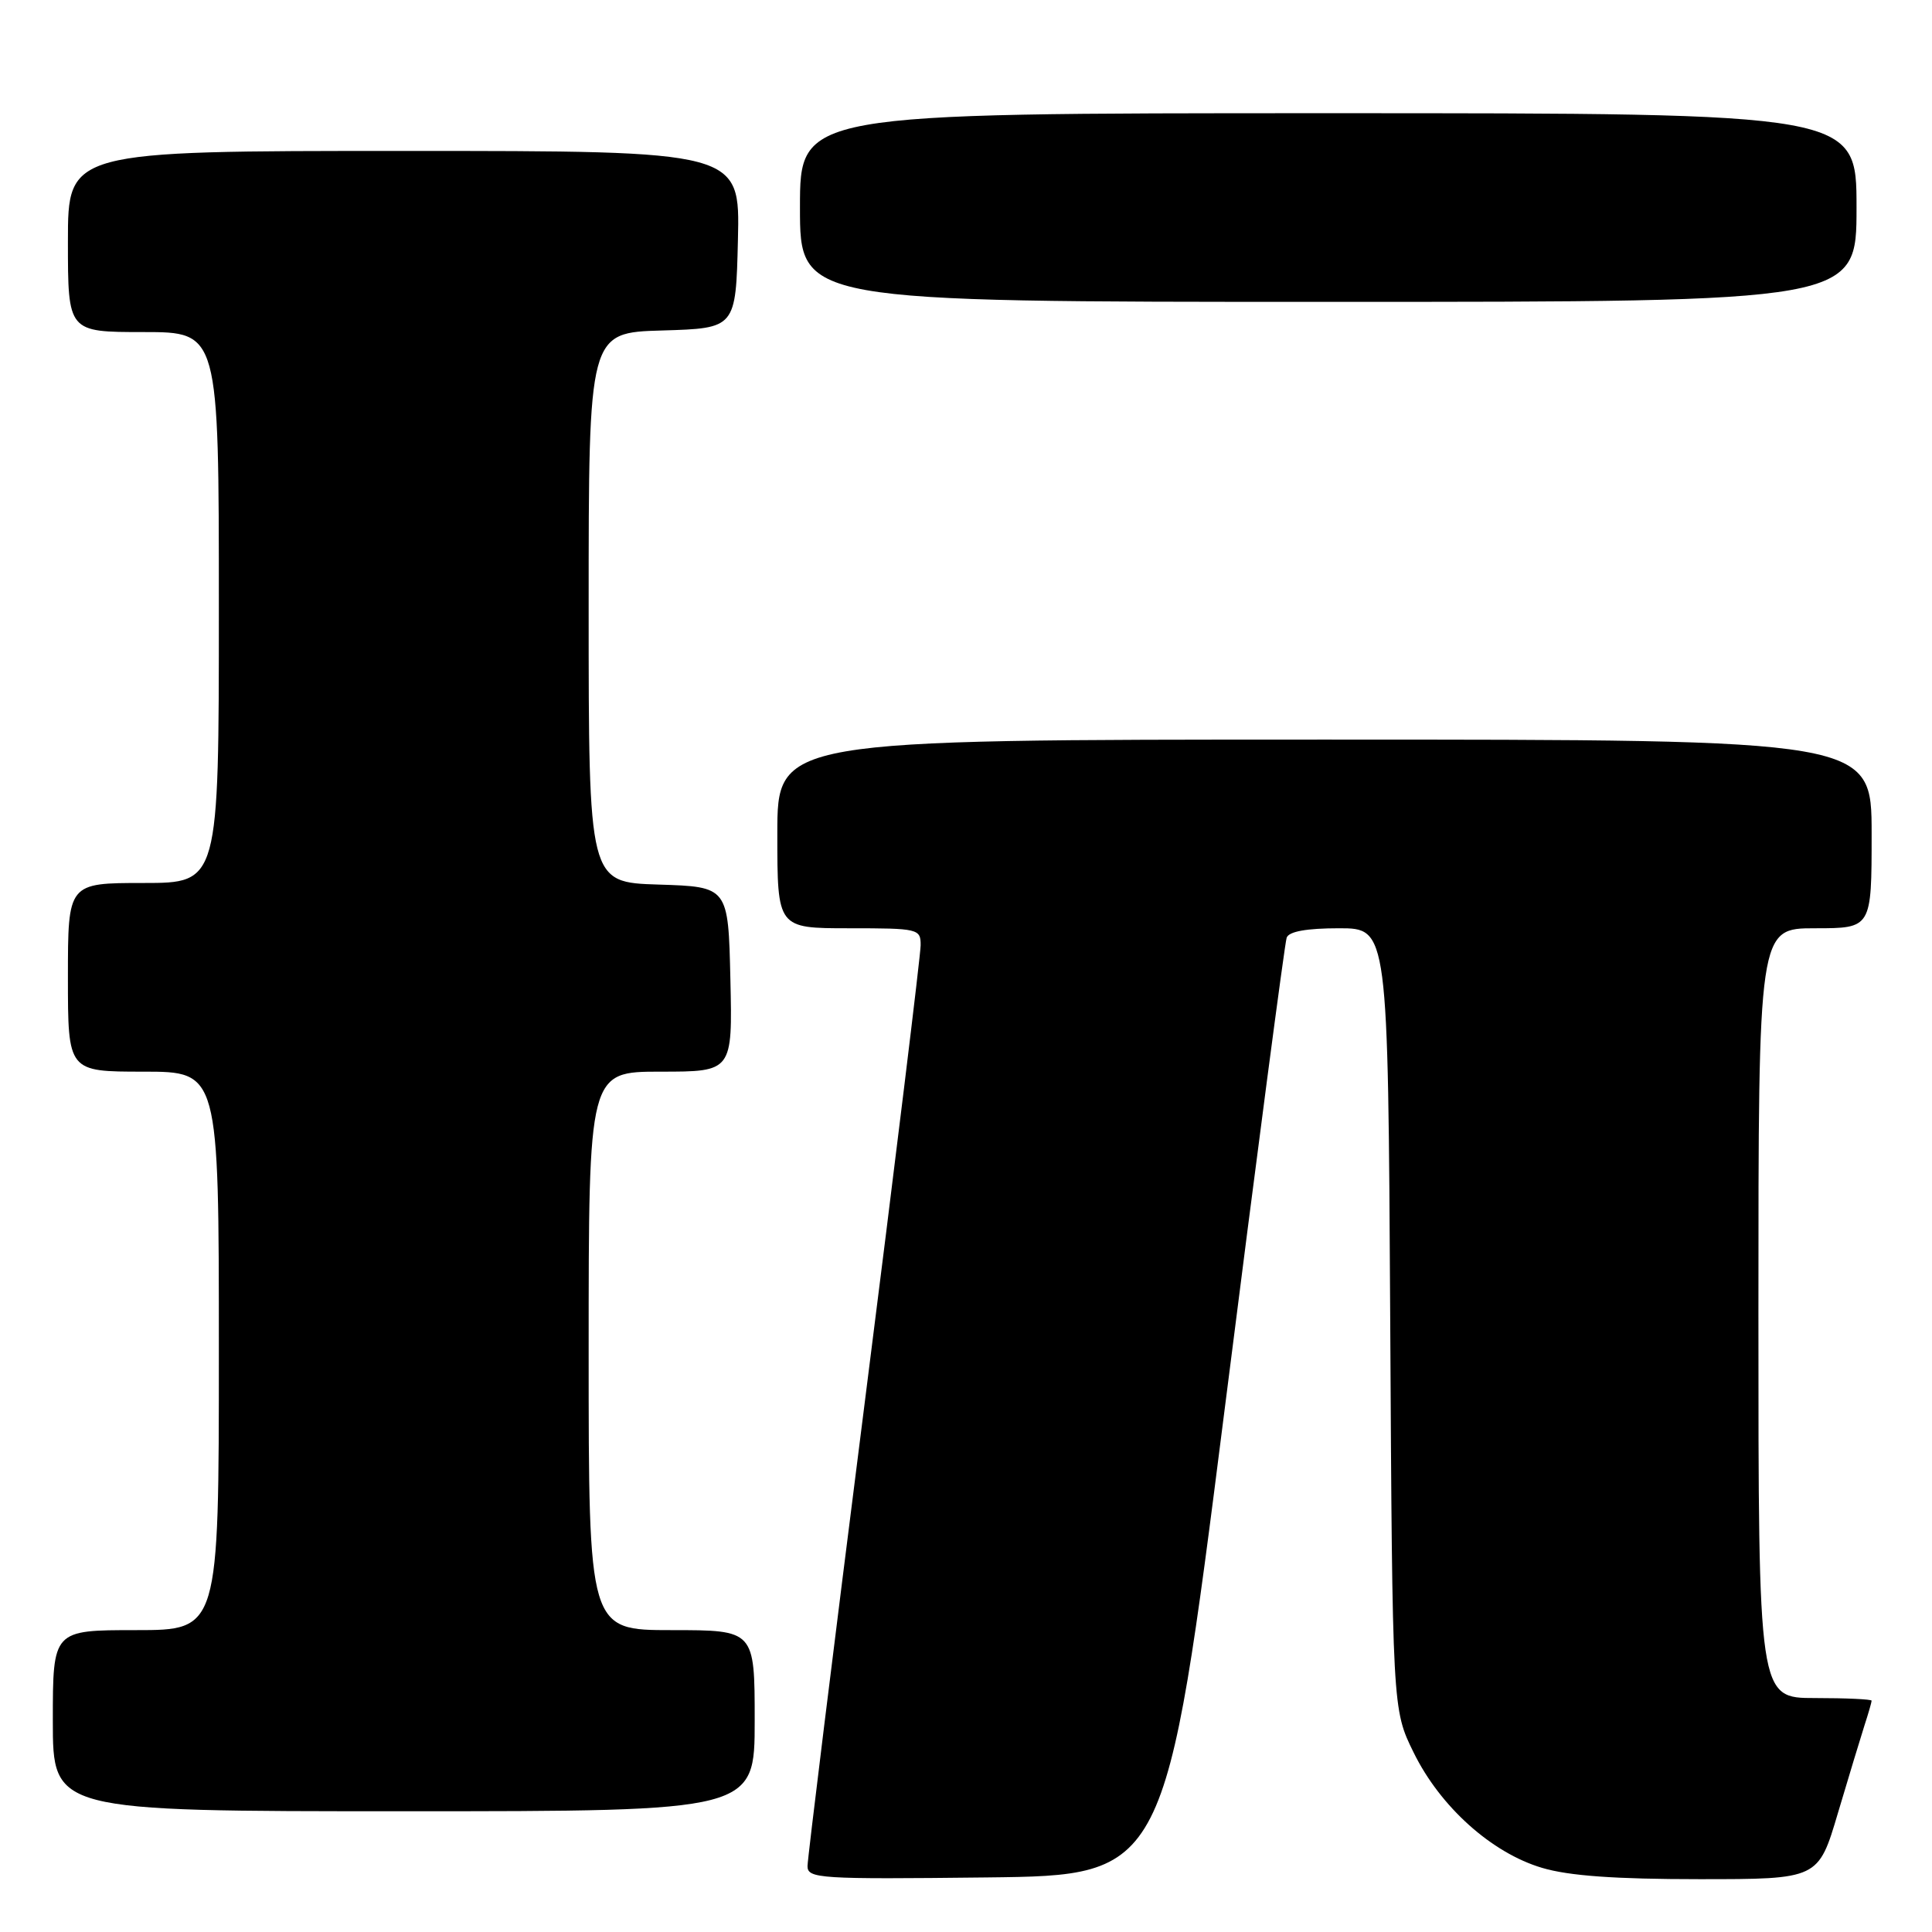 <?xml version="1.0" encoding="UTF-8" standalone="no"?>
<!DOCTYPE svg PUBLIC "-//W3C//DTD SVG 1.1//EN" "http://www.w3.org/Graphics/SVG/1.1/DTD/svg11.dtd" >
<svg xmlns="http://www.w3.org/2000/svg" xmlns:xlink="http://www.w3.org/1999/xlink" version="1.1" viewBox="0 0 256 256">
 <g >
 <path fill="currentColor"
d=" M 162.24 187.00 C 166.52 153.18 170.24 124.94 170.49 124.25 C 170.78 123.42 173.14 123.00 177.43 123.00 C 183.92 123.00 183.92 123.00 184.21 174.75 C 184.50 226.50 184.50 226.50 187.31 232.21 C 190.83 239.40 197.65 245.52 204.33 247.50 C 207.87 248.56 214.05 249.00 225.15 249.00 C 240.94 249.00 240.94 249.00 243.53 240.25 C 244.96 235.44 246.55 230.20 247.06 228.60 C 247.58 227.01 248.00 225.54 248.00 225.35 C 248.00 225.16 244.62 225.00 240.50 225.00 C 233.00 225.00 233.00 225.00 233.00 174.00 C 233.00 123.00 233.00 123.00 240.50 123.00 C 248.00 123.00 248.00 123.00 248.00 110.50 C 248.00 98.00 248.00 98.00 175.50 98.00 C 103.00 98.00 103.00 98.00 103.00 110.50 C 103.00 123.00 103.00 123.00 112.50 123.00 C 121.69 123.00 122.00 123.07 121.99 125.25 C 121.99 126.49 118.62 154.05 114.50 186.50 C 110.38 218.95 107.00 246.30 107.00 247.27 C 107.00 248.92 108.60 249.02 130.72 248.77 C 154.44 248.50 154.44 248.50 162.24 187.00 Z  M 100.00 228.00 C 100.00 216.00 100.00 216.00 89.00 216.00 C 78.00 216.00 78.00 216.00 78.00 179.00 C 78.00 142.00 78.00 142.00 87.53 142.00 C 97.06 142.00 97.06 142.00 96.78 129.75 C 96.50 117.50 96.50 117.50 87.25 117.21 C 78.00 116.92 78.00 116.92 78.00 80.50 C 78.00 44.07 78.00 44.07 87.75 43.79 C 97.50 43.50 97.50 43.50 97.78 31.75 C 98.06 20.00 98.06 20.00 53.53 20.00 C 9.00 20.00 9.00 20.00 9.00 32.00 C 9.00 44.00 9.00 44.00 19.00 44.00 C 29.00 44.00 29.00 44.00 29.00 80.50 C 29.00 117.00 29.00 117.00 19.00 117.00 C 9.00 117.00 9.00 117.00 9.00 129.50 C 9.00 142.00 9.00 142.00 19.00 142.00 C 29.00 142.00 29.00 142.00 29.00 179.00 C 29.00 216.00 29.00 216.00 18.00 216.00 C 7.00 216.00 7.00 216.00 7.00 228.00 C 7.00 240.00 7.00 240.00 53.50 240.00 C 100.00 240.00 100.00 240.00 100.00 228.00 Z  M 246.00 27.50 C 246.00 15.00 246.00 15.00 176.00 15.00 C 106.00 15.00 106.00 15.00 106.00 27.50 C 106.00 40.00 106.00 40.00 176.00 40.00 C 246.00 40.00 246.00 40.00 246.00 27.50 Z "/>
</g>
</svg>